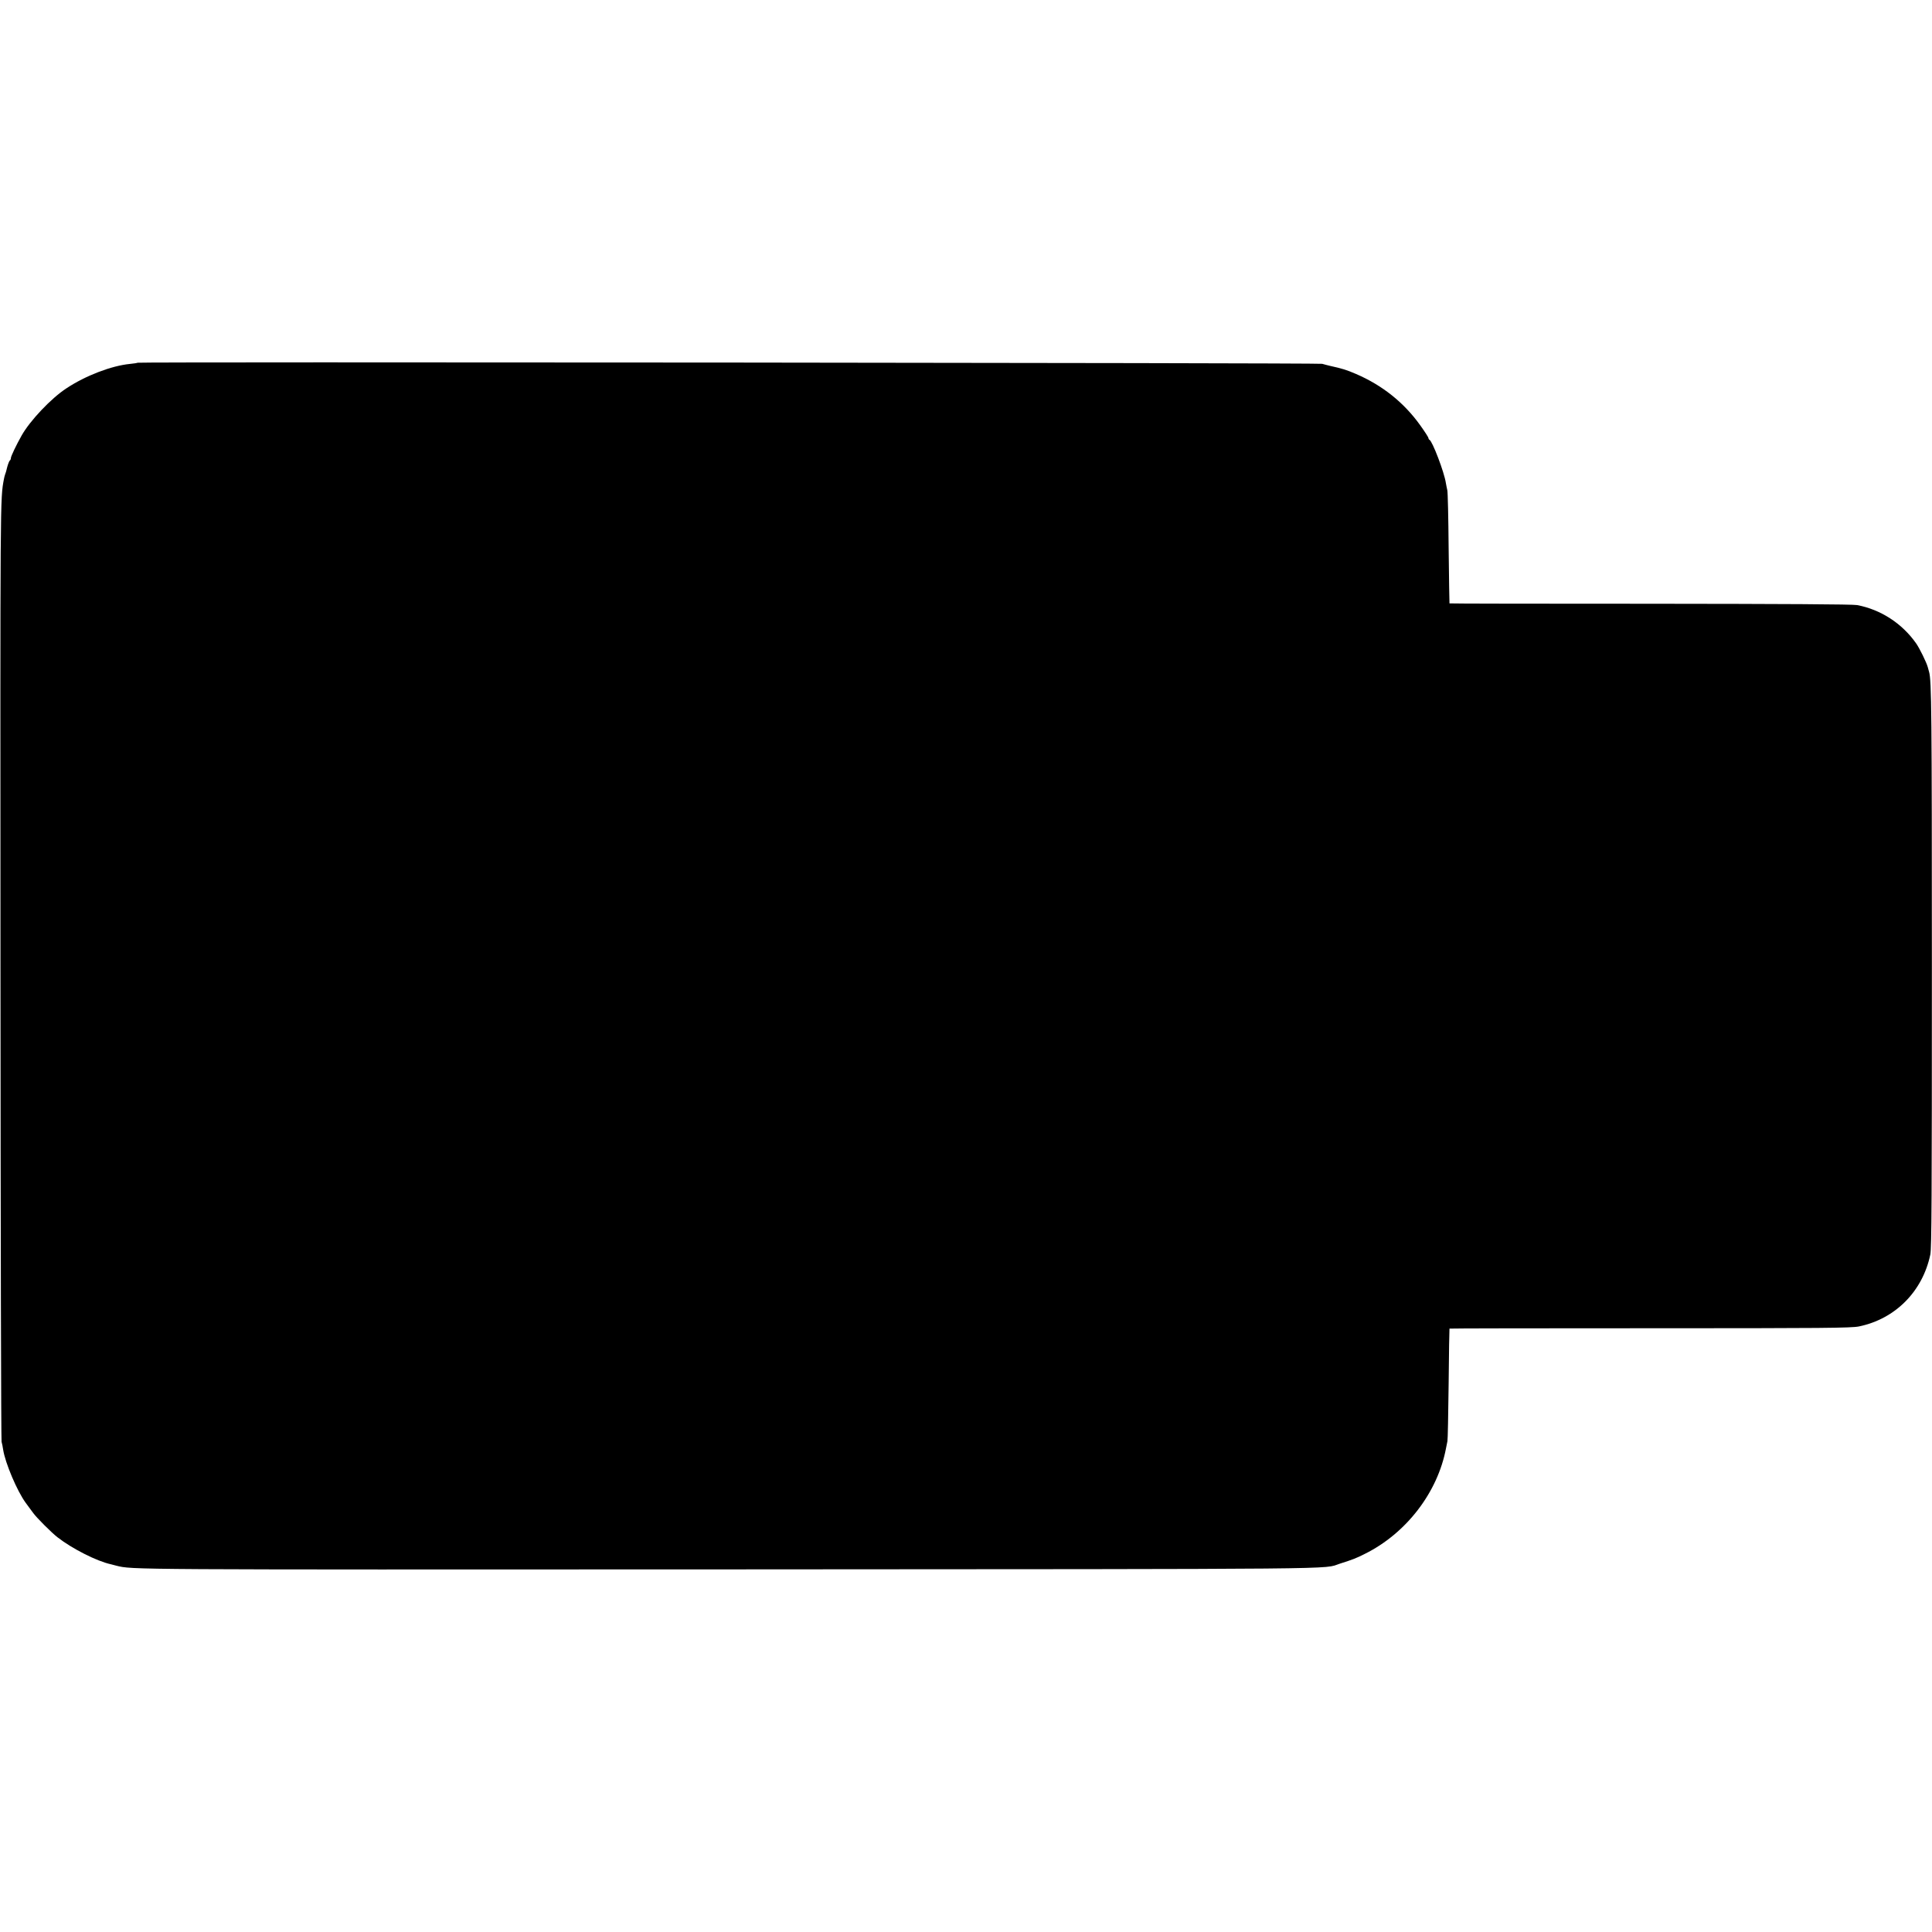 <?xml version="1.0" standalone="no"?>
<!DOCTYPE svg PUBLIC "-//W3C//DTD SVG 20010904//EN"
 "http://www.w3.org/TR/2001/REC-SVG-20010904/DTD/svg10.dtd">
<svg version="1.0" xmlns="http://www.w3.org/2000/svg"
 width="1600pt" height="1600pt" viewBox="0 0 1600 1600"
 preserveAspectRatio="xMidYMid meet">
<g transform="translate(0,1600) scale(0.1,-0.1)"
fill="#000000" stroke="none">
<path d="M1139 12996 c-2 -2 -31 -7 -64 -10 -152 -15 -367 -97 -525 -202 -126
-82 -302 -268 -371 -391 -44 -78 -89 -172 -89 -187 0 -8 -4 -17 -9 -20 -4 -3
-14 -27 -21 -53 -6 -27 -14 -55 -18 -63 -3 -8 -7 -24 -9 -35 -32 -171 -31 -99
-29 -4060 1 -2139 5 -3901 9 -3915 4 -14 10 -43 13 -65 17 -111 116 -344 187
-441 18 -24 45 -61 62 -84 27 -38 153 -164 201 -201 122 -95 327 -199 444
-224 11 -3 30 -8 42 -11 138 -34 53 -33 5078 -31 5238 3 4911 0 5055 47 107
34 136 45 209 82 342 170 602 508 671 873 5 22 10 49 12 60 3 11 7 225 10 475
2 250 6 456 7 457 1 2 749 3 1660 3 1443 0 1667 2 1731 15 301 62 527 290 591
595 11 54 13 466 13 2385 0 2109 -3 2370 -23 2440 -2 6 -6 24 -11 40 -10 38
-69 159 -98 199 -116 164 -292 278 -487 315 -37 7 -611 10 -1714 11 -913 0
-1661 1 -1662 3 -1 1 -4 207 -7 457 -2 250 -7 466 -11 480 -3 14 -9 41 -12 60
-13 89 -112 348 -136 358 -4 2 -8 8 -8 14 0 6 -31 54 -69 107 -135 188 -313
330 -531 424 -79 34 -115 45 -215 67 -22 5 -51 13 -65 17 -25 8 -9803 17
-9811 9z"/>
</g>
</svg>
